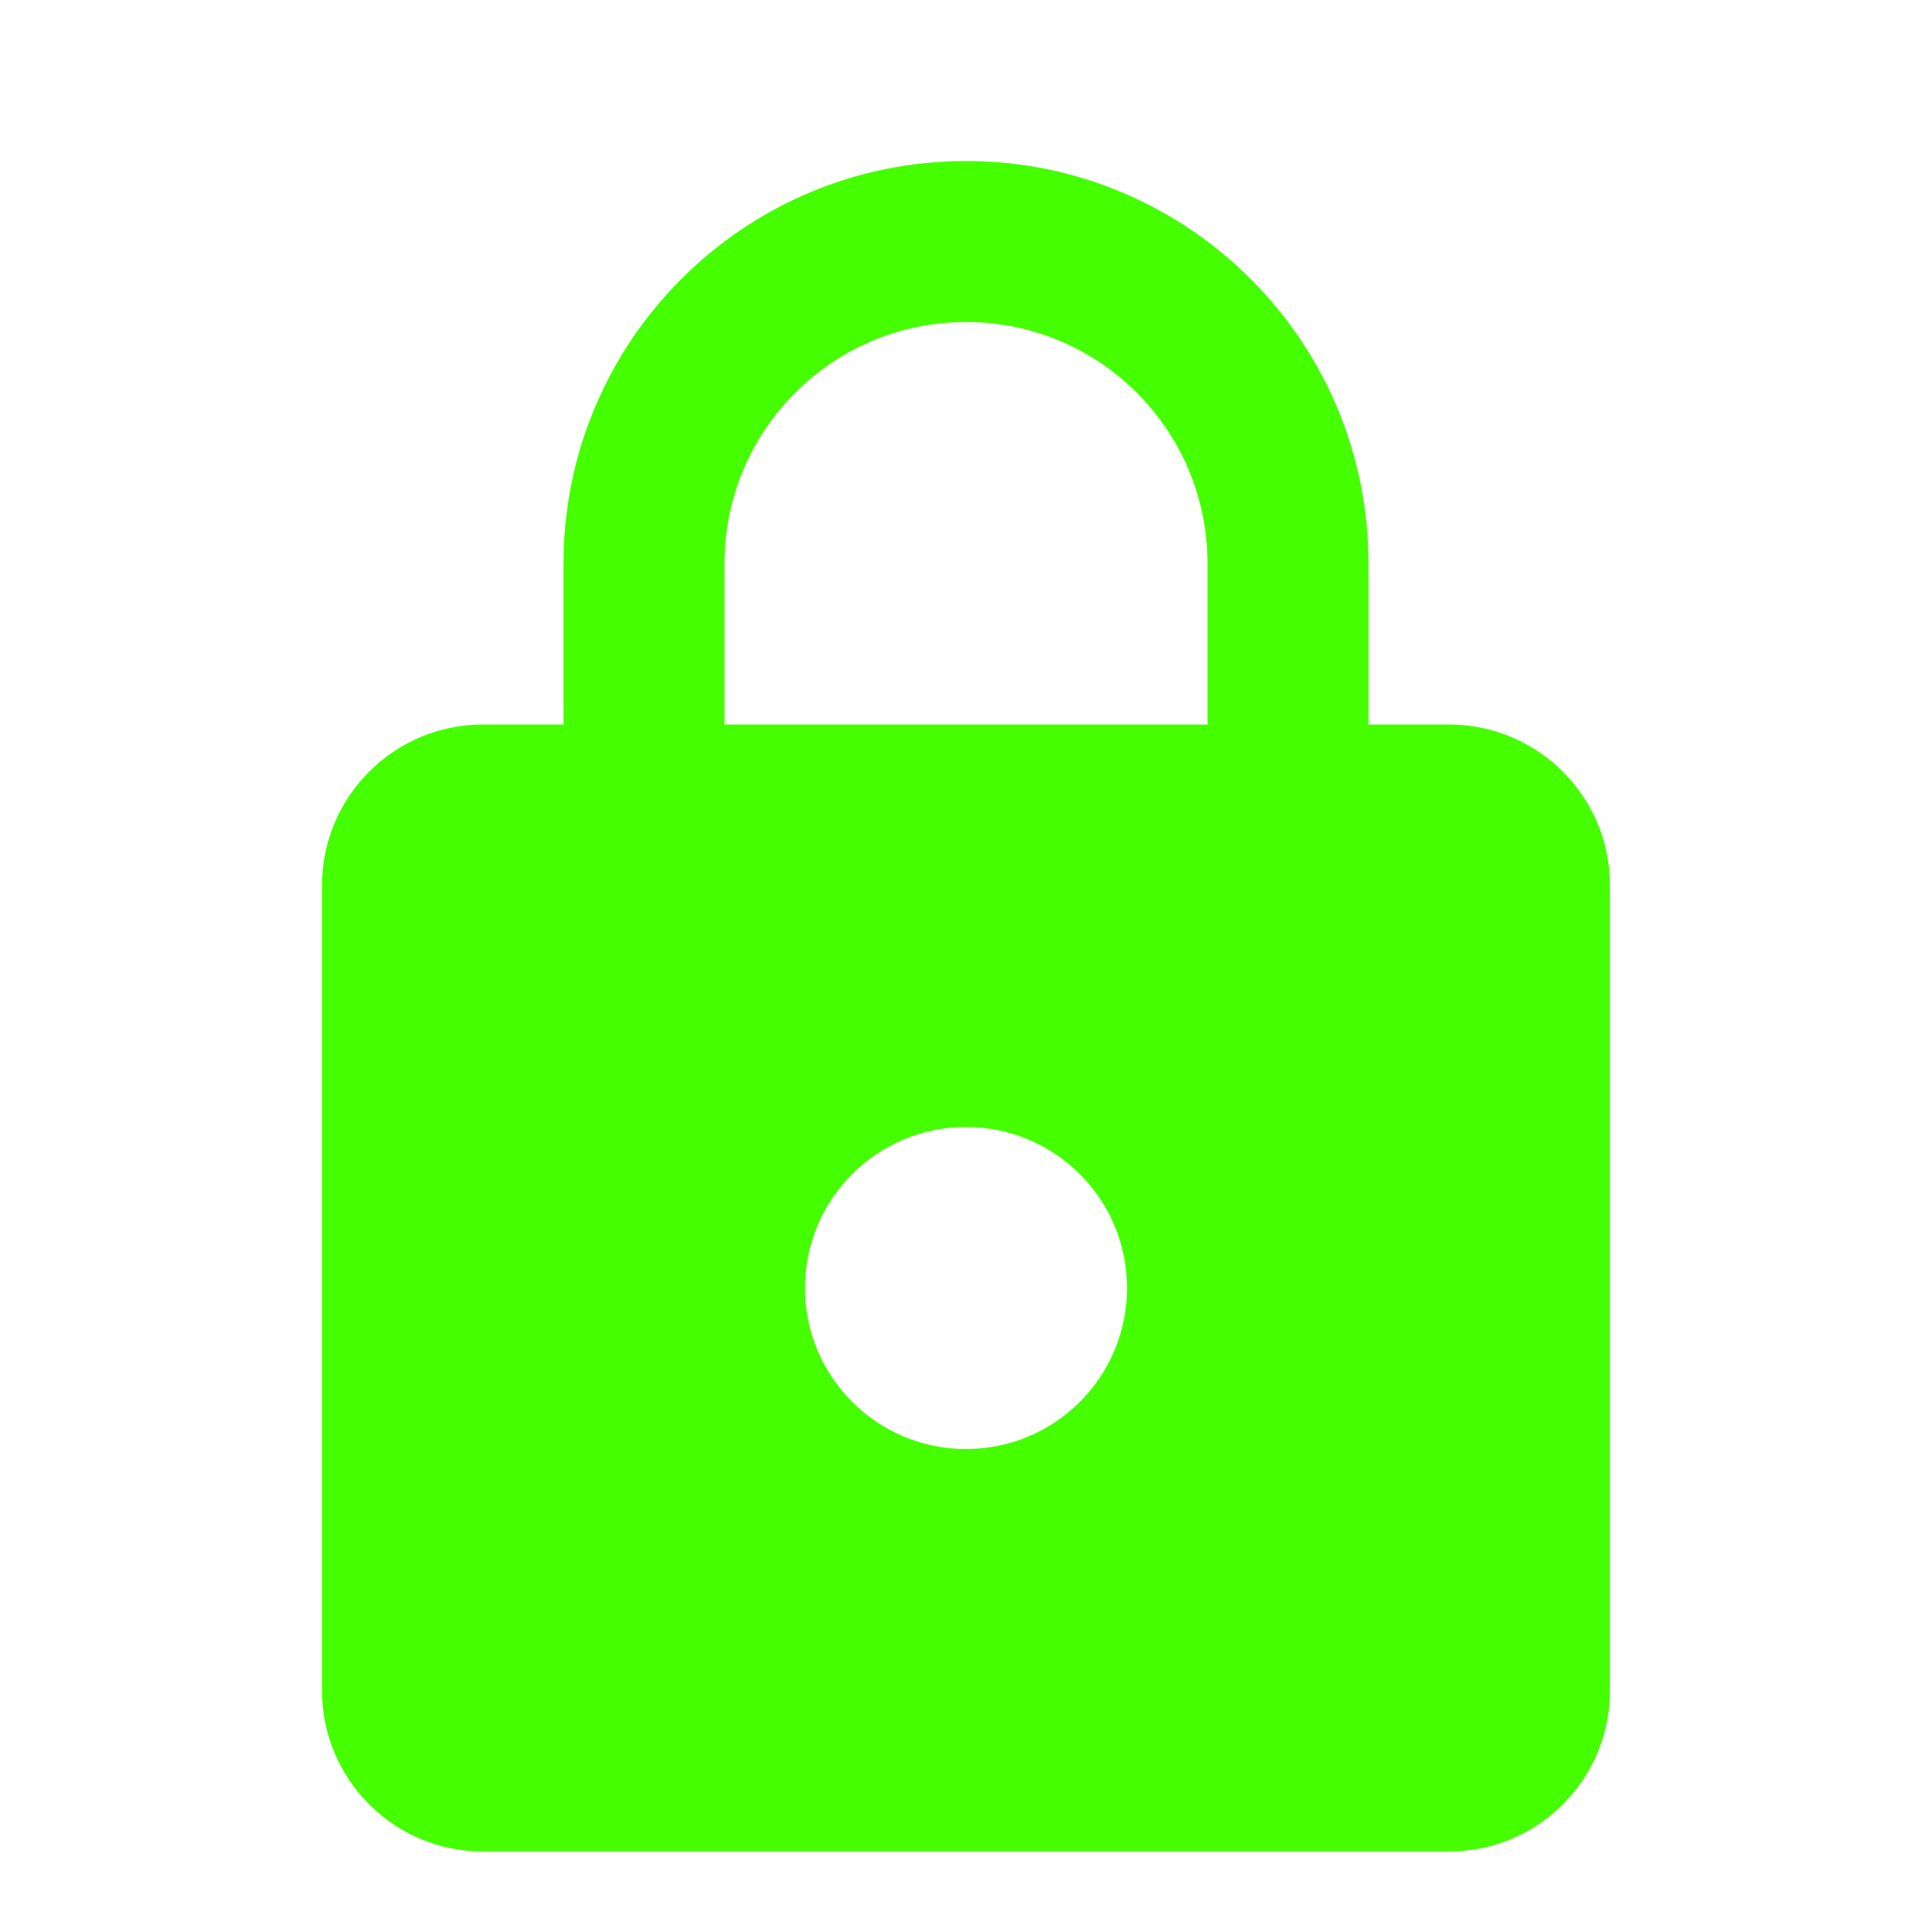 <?xml version="1.0" encoding="UTF-8"?>
<svg width="24px" height="24px" viewBox="0 0 24 24" version="1.1" xmlns="http://www.w3.org/2000/svg" xmlns:xlink="http://www.w3.org/1999/xlink">
    <title>Icons/24/action-lock-fill</title>
    <g id="Icons/24/action-lock-fill" stroke="none" stroke-width="1" fill="none" fill-rule="evenodd">
        <path d="M12,18 C13.105,18 14,17.105 14,16 C14,14.89 13.1,14 12,14 C10.895,14 10,14.895 10,16 C10,17.105 10.895,18 12,18 Z M7,9 L7,7 C7,4.239 9.239,2 12,2 C14.761,2 17,4.239 17,7 L17,9 L18,9 C19.105,9 20,9.895 20,11 L20,21 C20,22.105 19.105,23 18,23 L6,23 C4.895,23 4,22.105 4,21 L4,11 C4,9.89 4.9,9 6,9 L7,9 L7,9 Z M9,9 L15,9 L15,7 C15,5.343 13.657,4 12,4 C10.343,4 9,5.343 9,7 L9,9 L9,9 Z" id="icon" fill="#45FF00"></path>
    </g>
</svg>